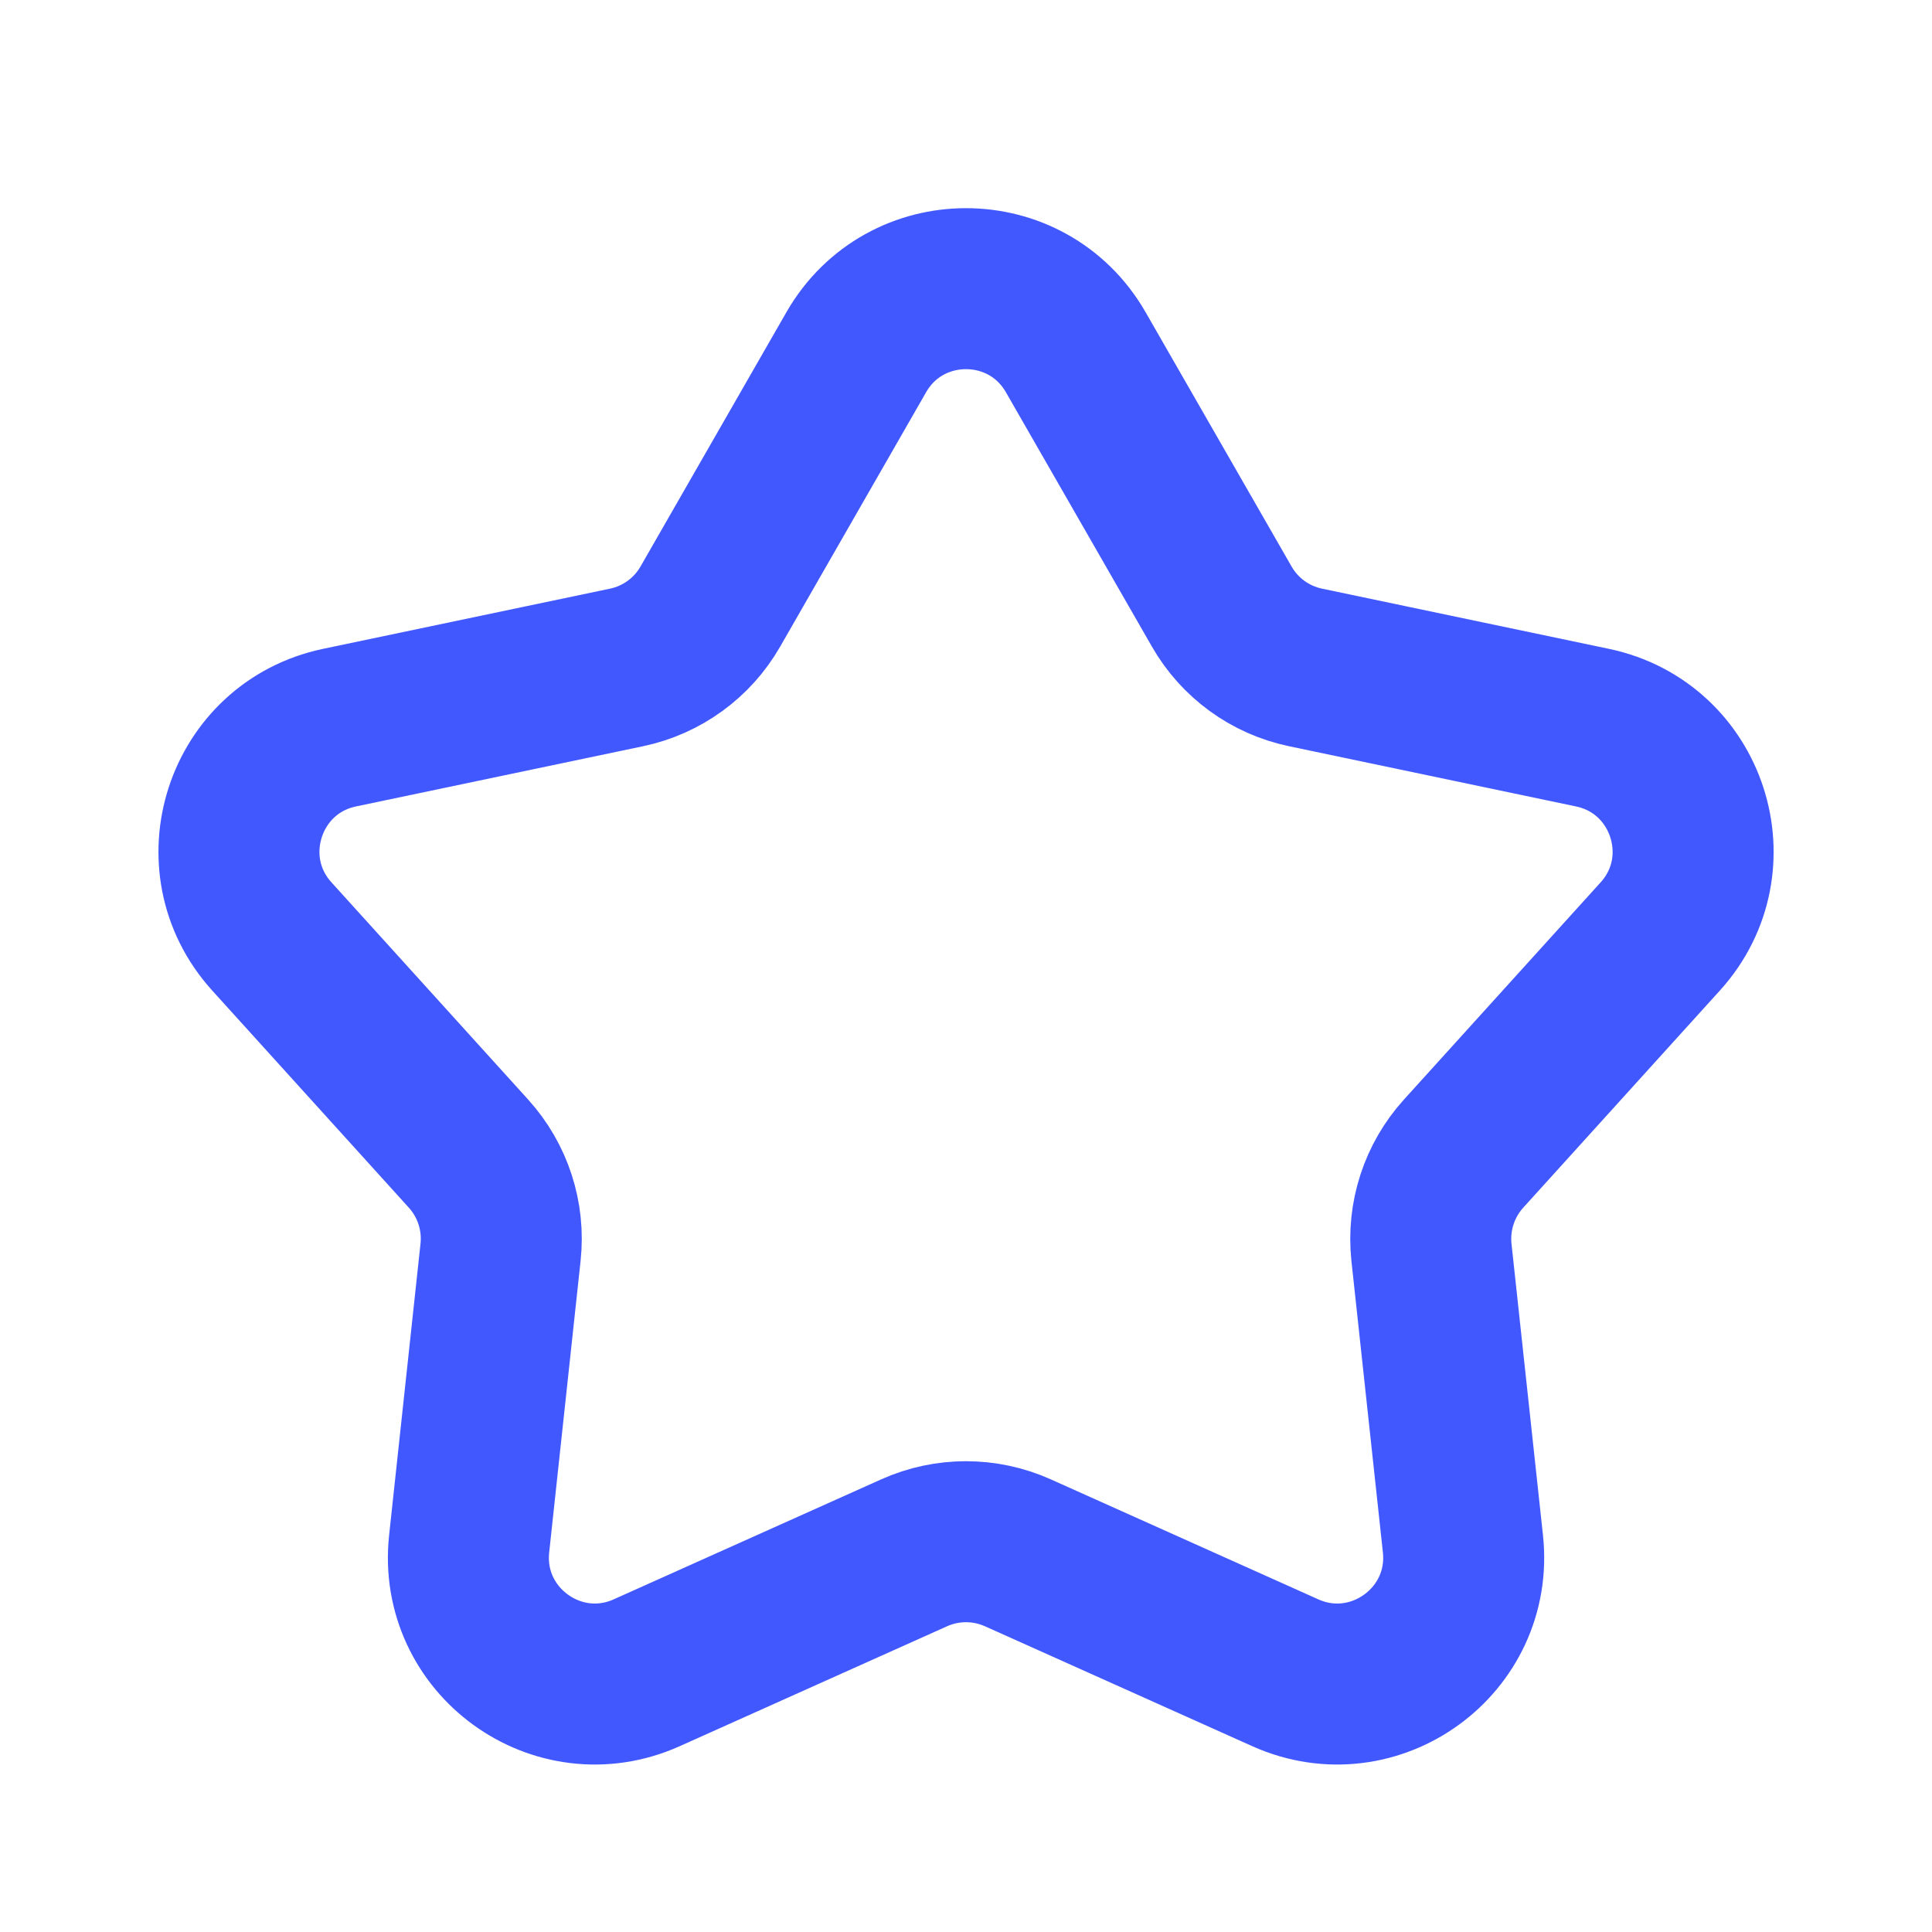 <svg width="24" height="24" viewBox="0 0 24 24" fill="none" xmlns="http://www.w3.org/2000/svg">
<g id="rating_star">
<path id="Vector" d="M10.637 4.375C11.241 3.323 12.759 3.323 13.363 4.375L15.177 7.535C15.4 7.924 15.778 8.199 16.217 8.291L19.782 9.039C20.97 9.288 21.439 10.732 20.625 11.632L18.18 14.332C17.879 14.665 17.735 15.11 17.782 15.556L18.173 19.177C18.303 20.384 17.075 21.276 15.967 20.78L12.643 19.289C12.234 19.106 11.766 19.106 11.357 19.289L8.033 20.78C6.926 21.276 5.698 20.384 5.828 19.177L6.218 15.556C6.266 15.11 6.122 14.665 5.821 14.332L3.376 11.632C2.562 10.732 3.031 9.288 4.218 9.039L7.784 8.291C8.222 8.199 8.601 7.924 8.824 7.535L10.637 4.375Z" stroke="#4258FF" stroke-width="2"/>
</g>
</svg>
